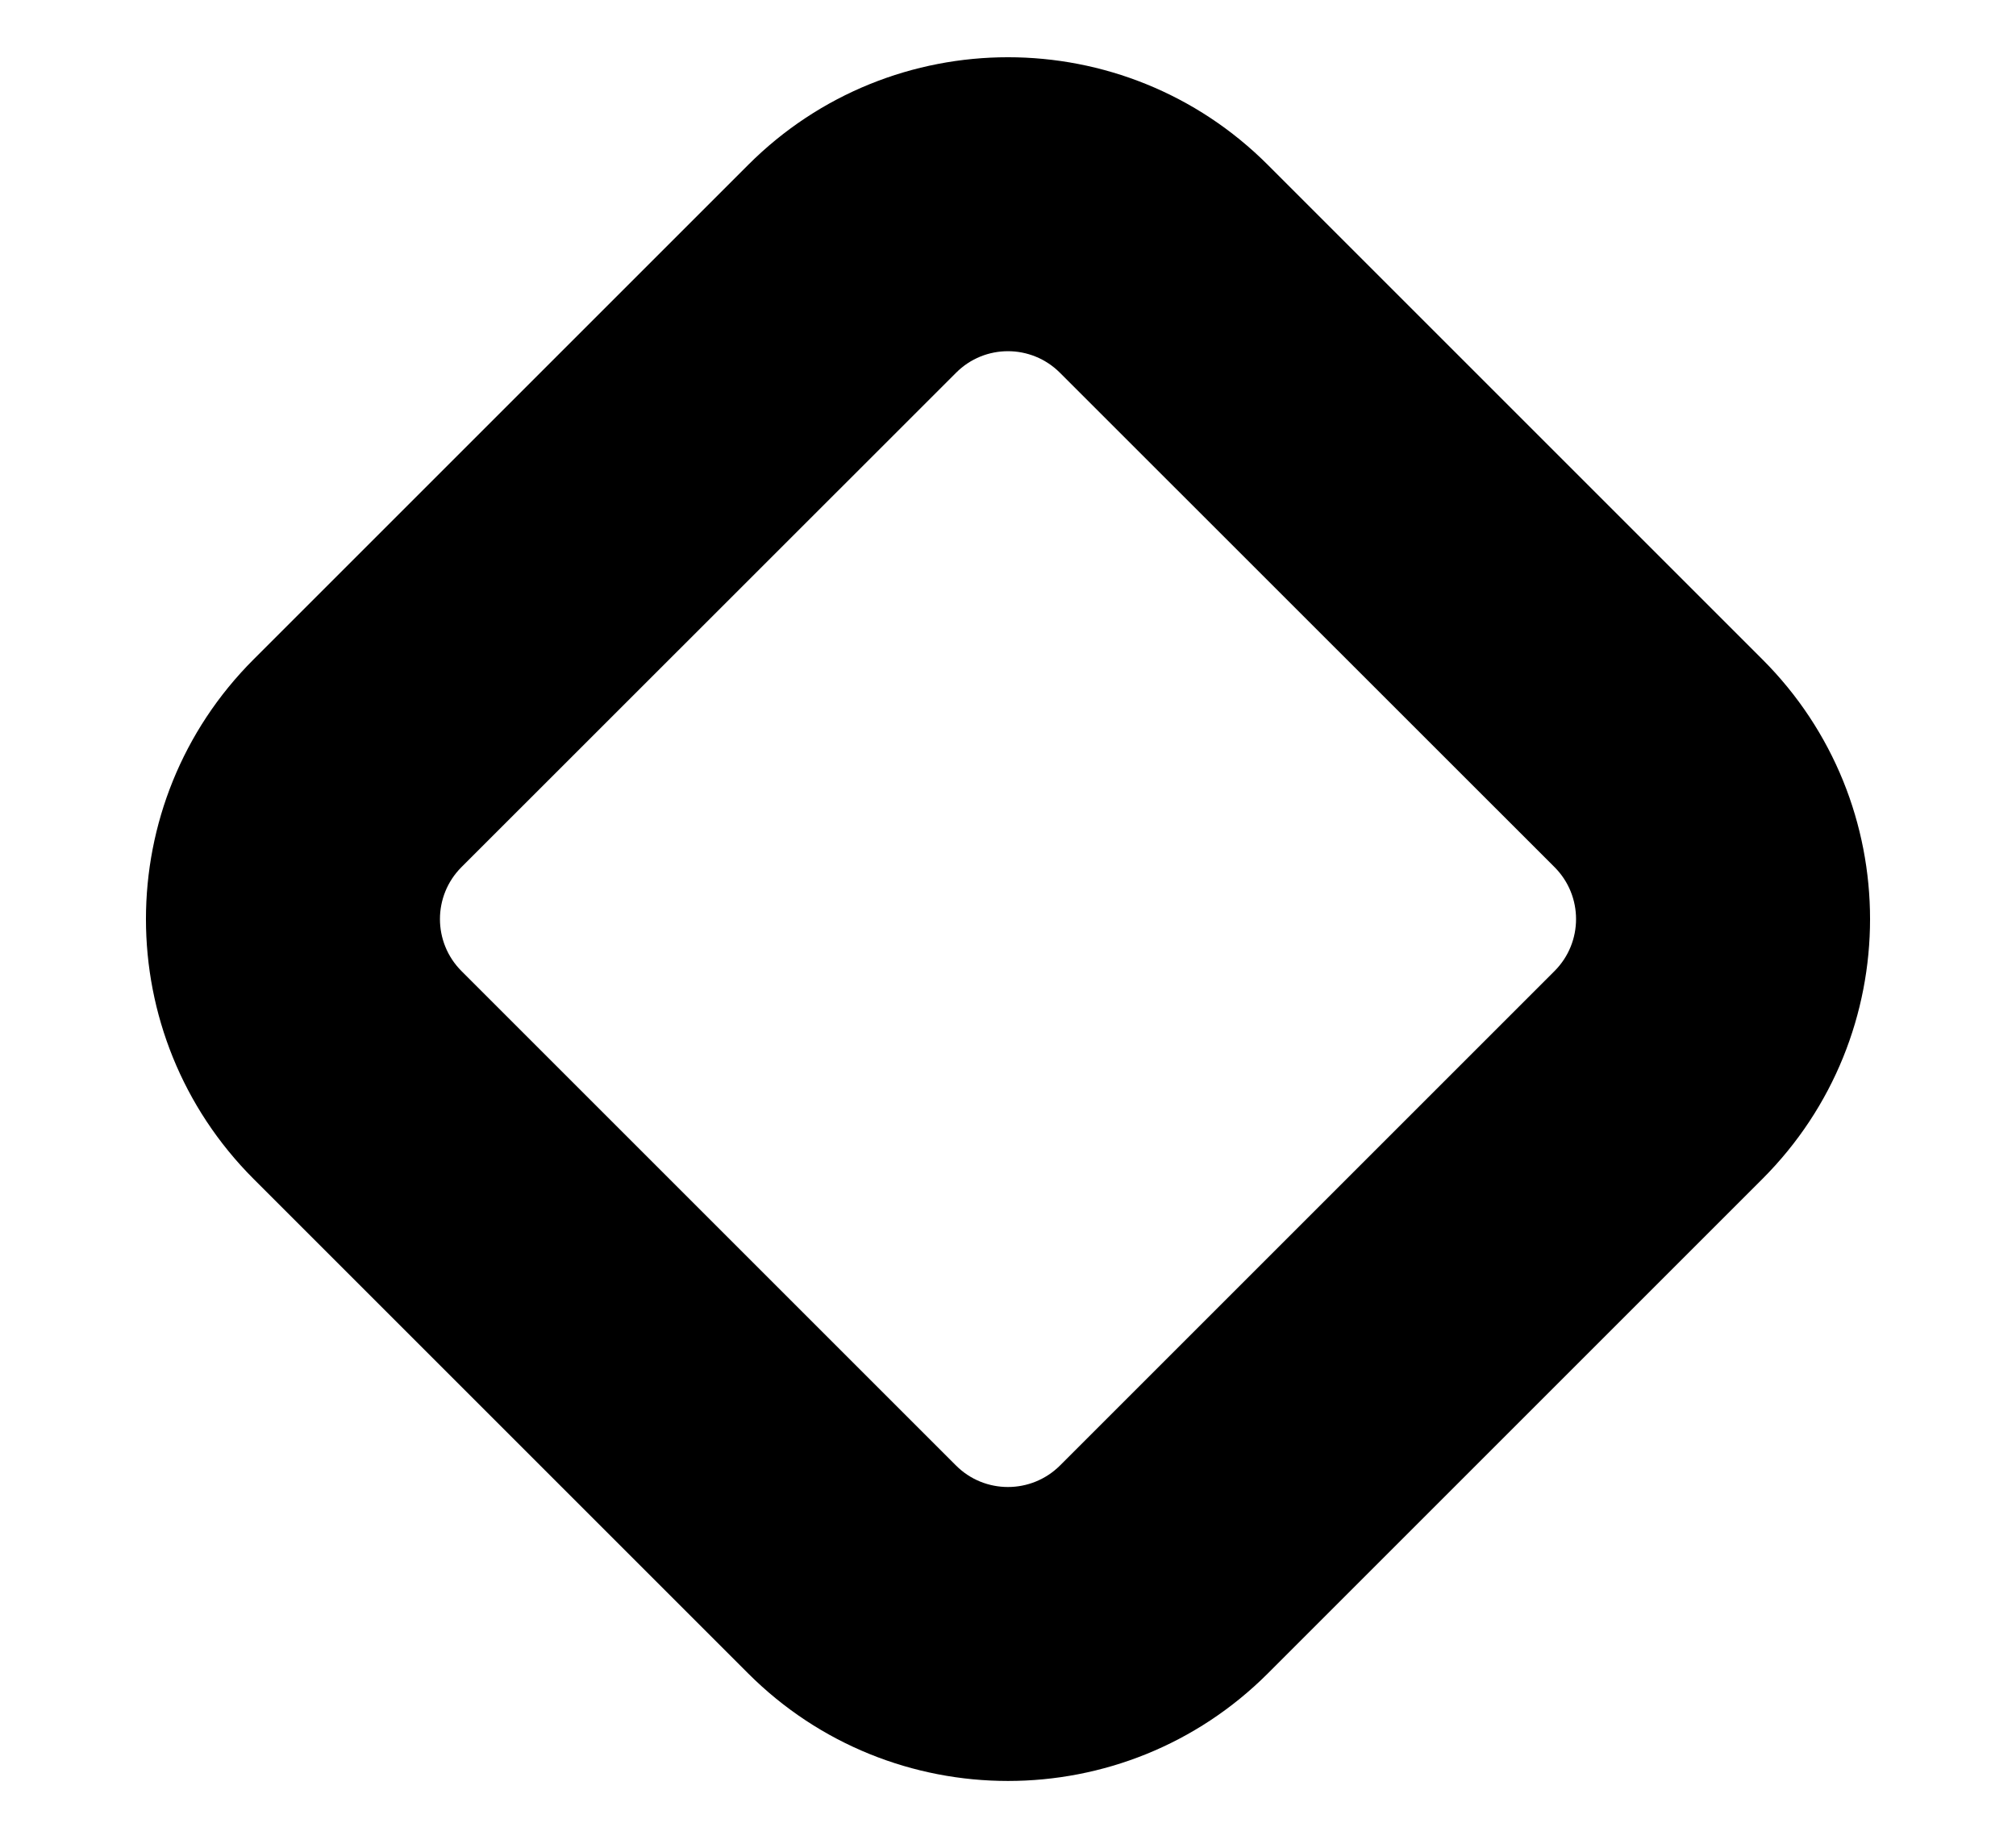 <svg width="12" height="11" viewBox="0 0 12 11" fill="none" xmlns="http://www.w3.org/2000/svg">
<path fill-rule="evenodd" clip-rule="evenodd" d="M7.547 0.982L10.49 3.925C11.345 4.779 11.345 6.164 10.49 7.019L7.547 9.962C6.693 10.816 5.307 10.816 4.453 9.962L1.51 7.019C0.655 6.164 0.655 4.779 1.51 3.925L4.453 0.982C5.307 0.127 6.693 0.127 7.547 0.982ZM6.309 2.219C6.138 2.048 5.861 2.048 5.691 2.219L2.747 5.162C2.576 5.333 2.576 5.61 2.747 5.781L5.691 8.725C5.861 8.895 6.138 8.895 6.309 8.725L9.253 5.781C9.424 5.61 9.424 5.333 9.253 5.162L6.309 2.219Z" fill="black"/>
</svg>
